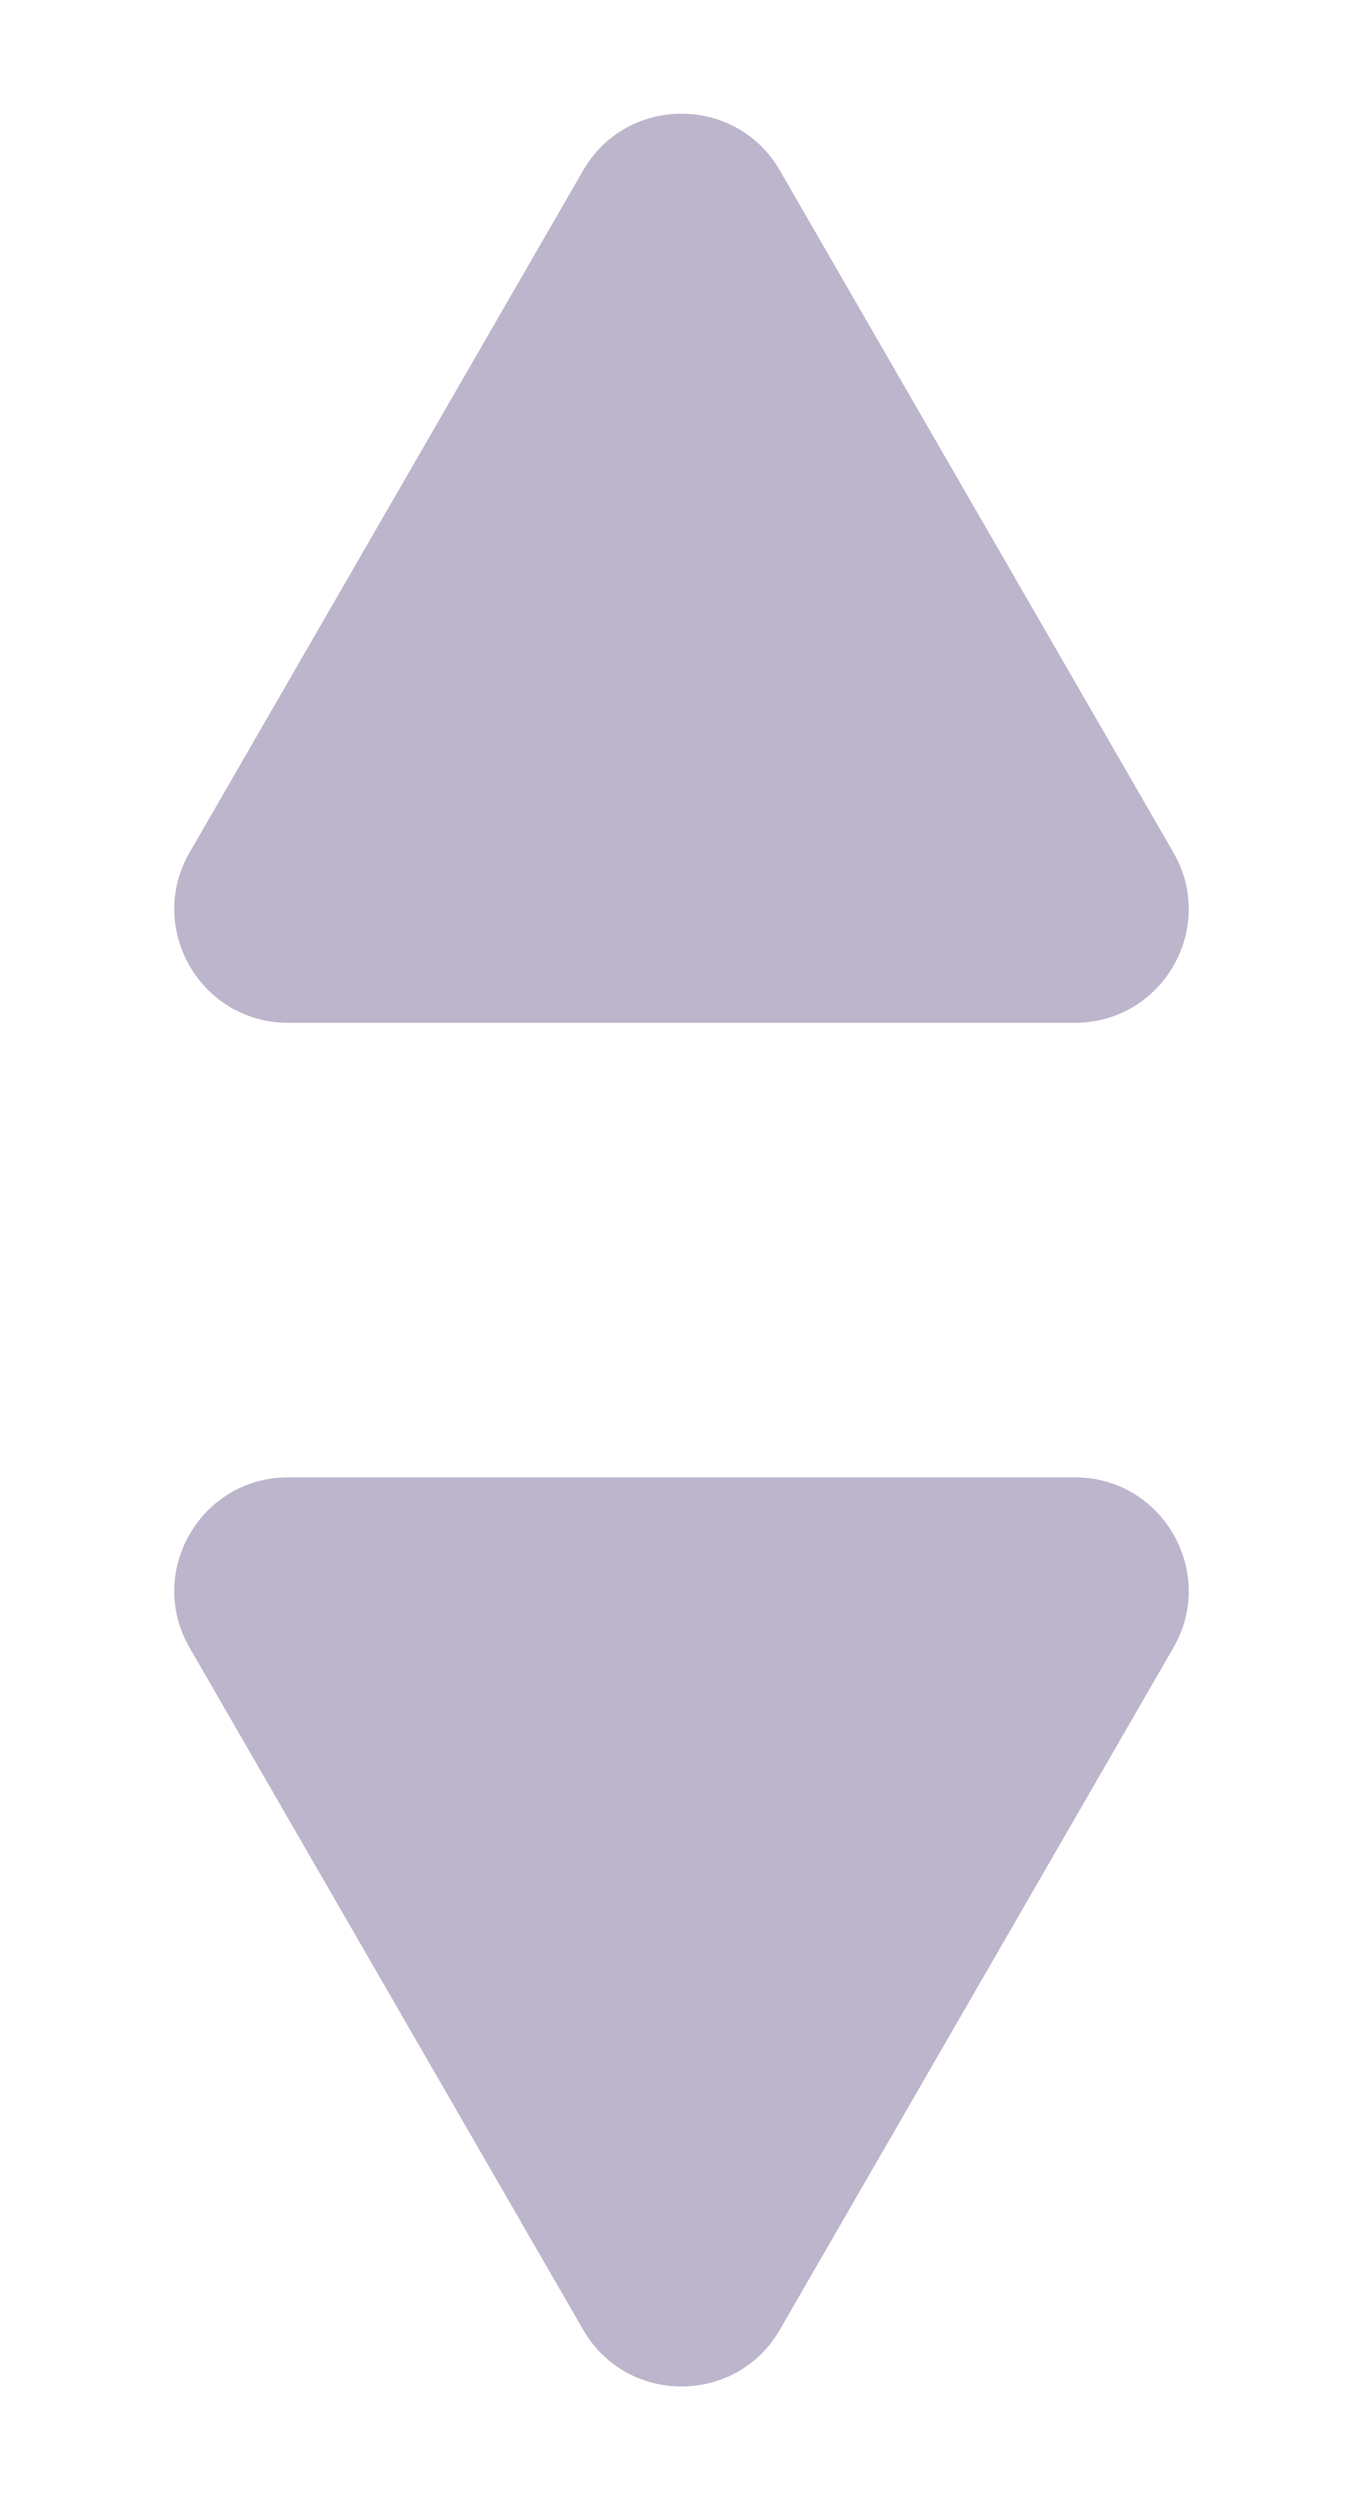 <svg width="6" height="11" viewBox="0 0 6 11" fill="none" xmlns="http://www.w3.org/2000/svg">
<g opacity="0.3">
<path d="M2.567 0.75C2.759 0.417 3.241 0.417 3.433 0.75L5.165 3.75C5.358 4.083 5.117 4.5 4.732 4.5H1.268C0.883 4.5 0.642 4.083 0.835 3.75L2.567 0.75Z" fill="#1E0654"/>
<path d="M3.433 10.25C3.241 10.583 2.759 10.583 2.567 10.25L0.835 7.25C0.642 6.917 0.883 6.5 1.268 6.5L4.732 6.5C5.117 6.5 5.358 6.917 5.165 7.25L3.433 10.25Z" fill="#1E0654"/>
</g>
</svg>
